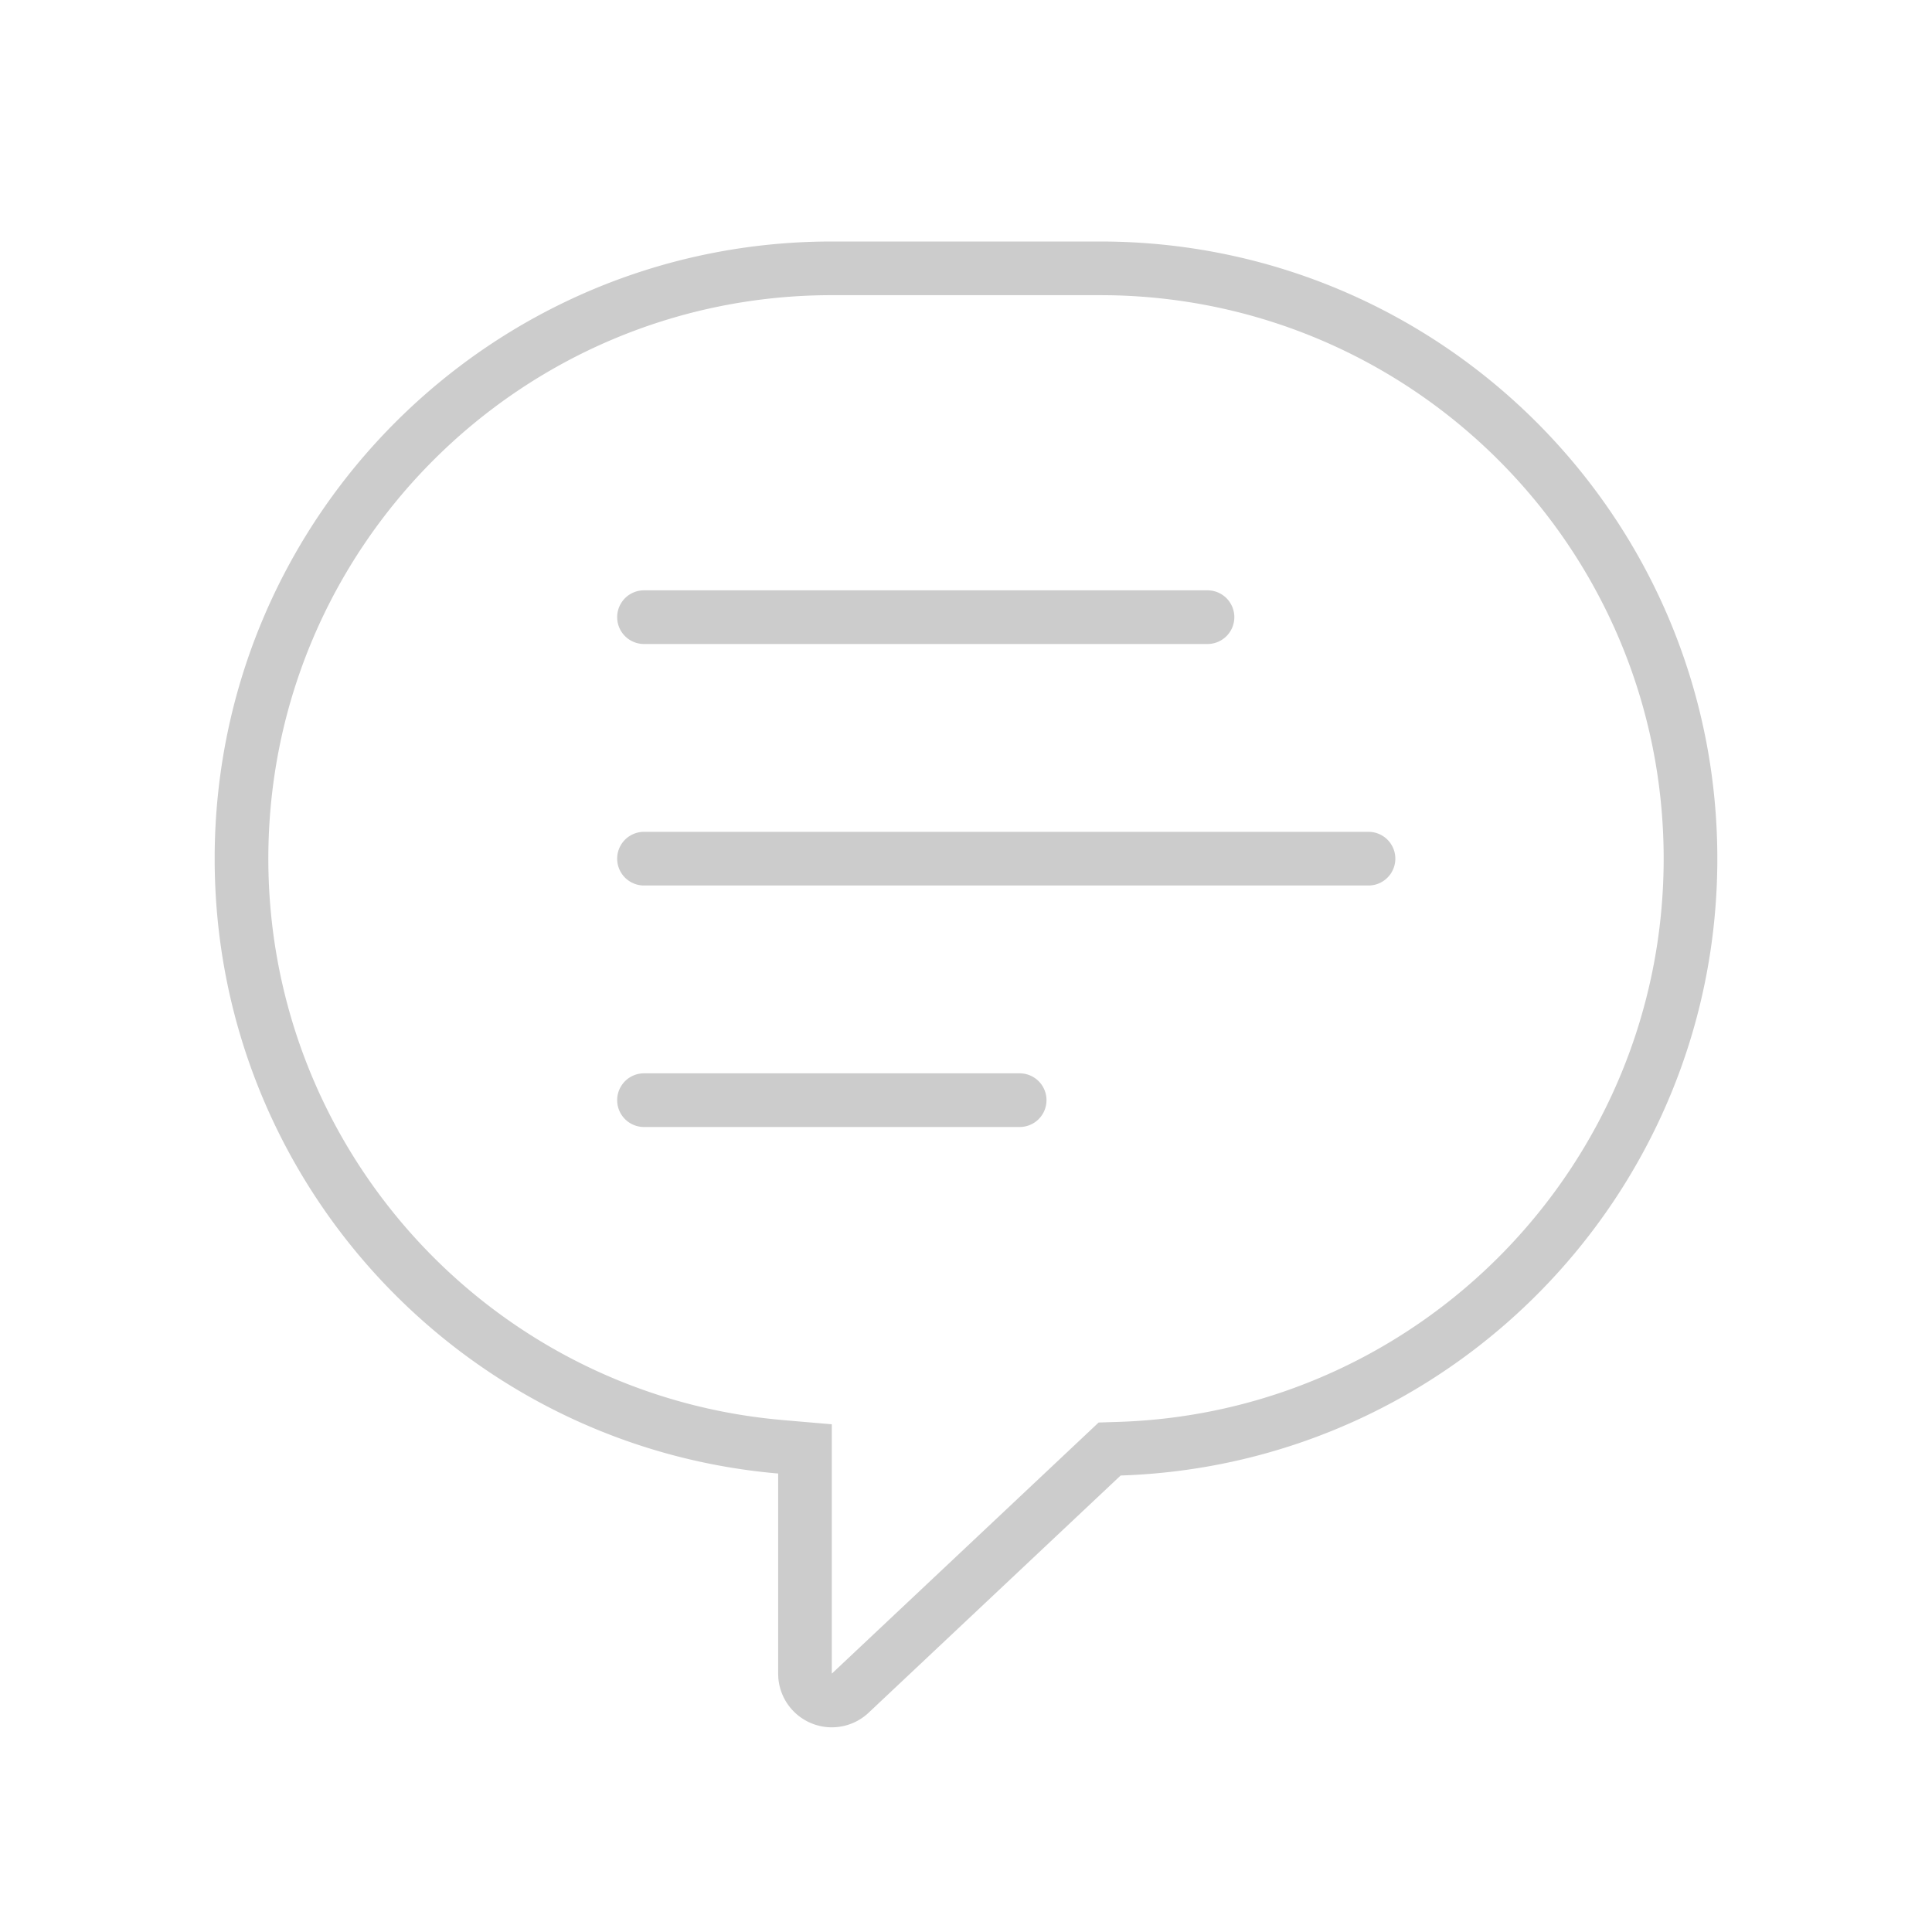 














<svg data-v-5756a75c="" width="72" height="72" xmlns="http://www.w3.org/2000/svg" class=""><g fill="#CCC" fill-rule="evenodd"><path d="M38 40a1 1 0 0 1 0 2H24a1 1 0 0 1 0-2h14zm13-9a1 1 0 0 1 0 2H24a1 1 0 0 1 0-2h27zm-6-9a1 1 0 0 1 0 2H24a1 1 0 0 1 0-2h21z"></path><path d="M41 9c12.703 0 23 10.297 23 23 0 12.447-9.888 22.585-22.237 22.988l-9.392 8.84a2 2 0 0 1-3.366-1.308L29 62.371v-7.457C17.233 53.9 8 44.028 8 32 8 19.297 18.297 9 31 9h10zM30.999 62.298l.001.073 9.943-9.358.755-.024C52.998 52.62 62 43.339 62 32c0-11.48-9.213-20.81-20.65-20.997L41 11H31c-11.598 0-21 9.402-21 21 0 10.799 8.186 19.793 18.82 20.888l.351.034 1.828.157v9.219z" fill-rule="nonzero"></path></g></svg>